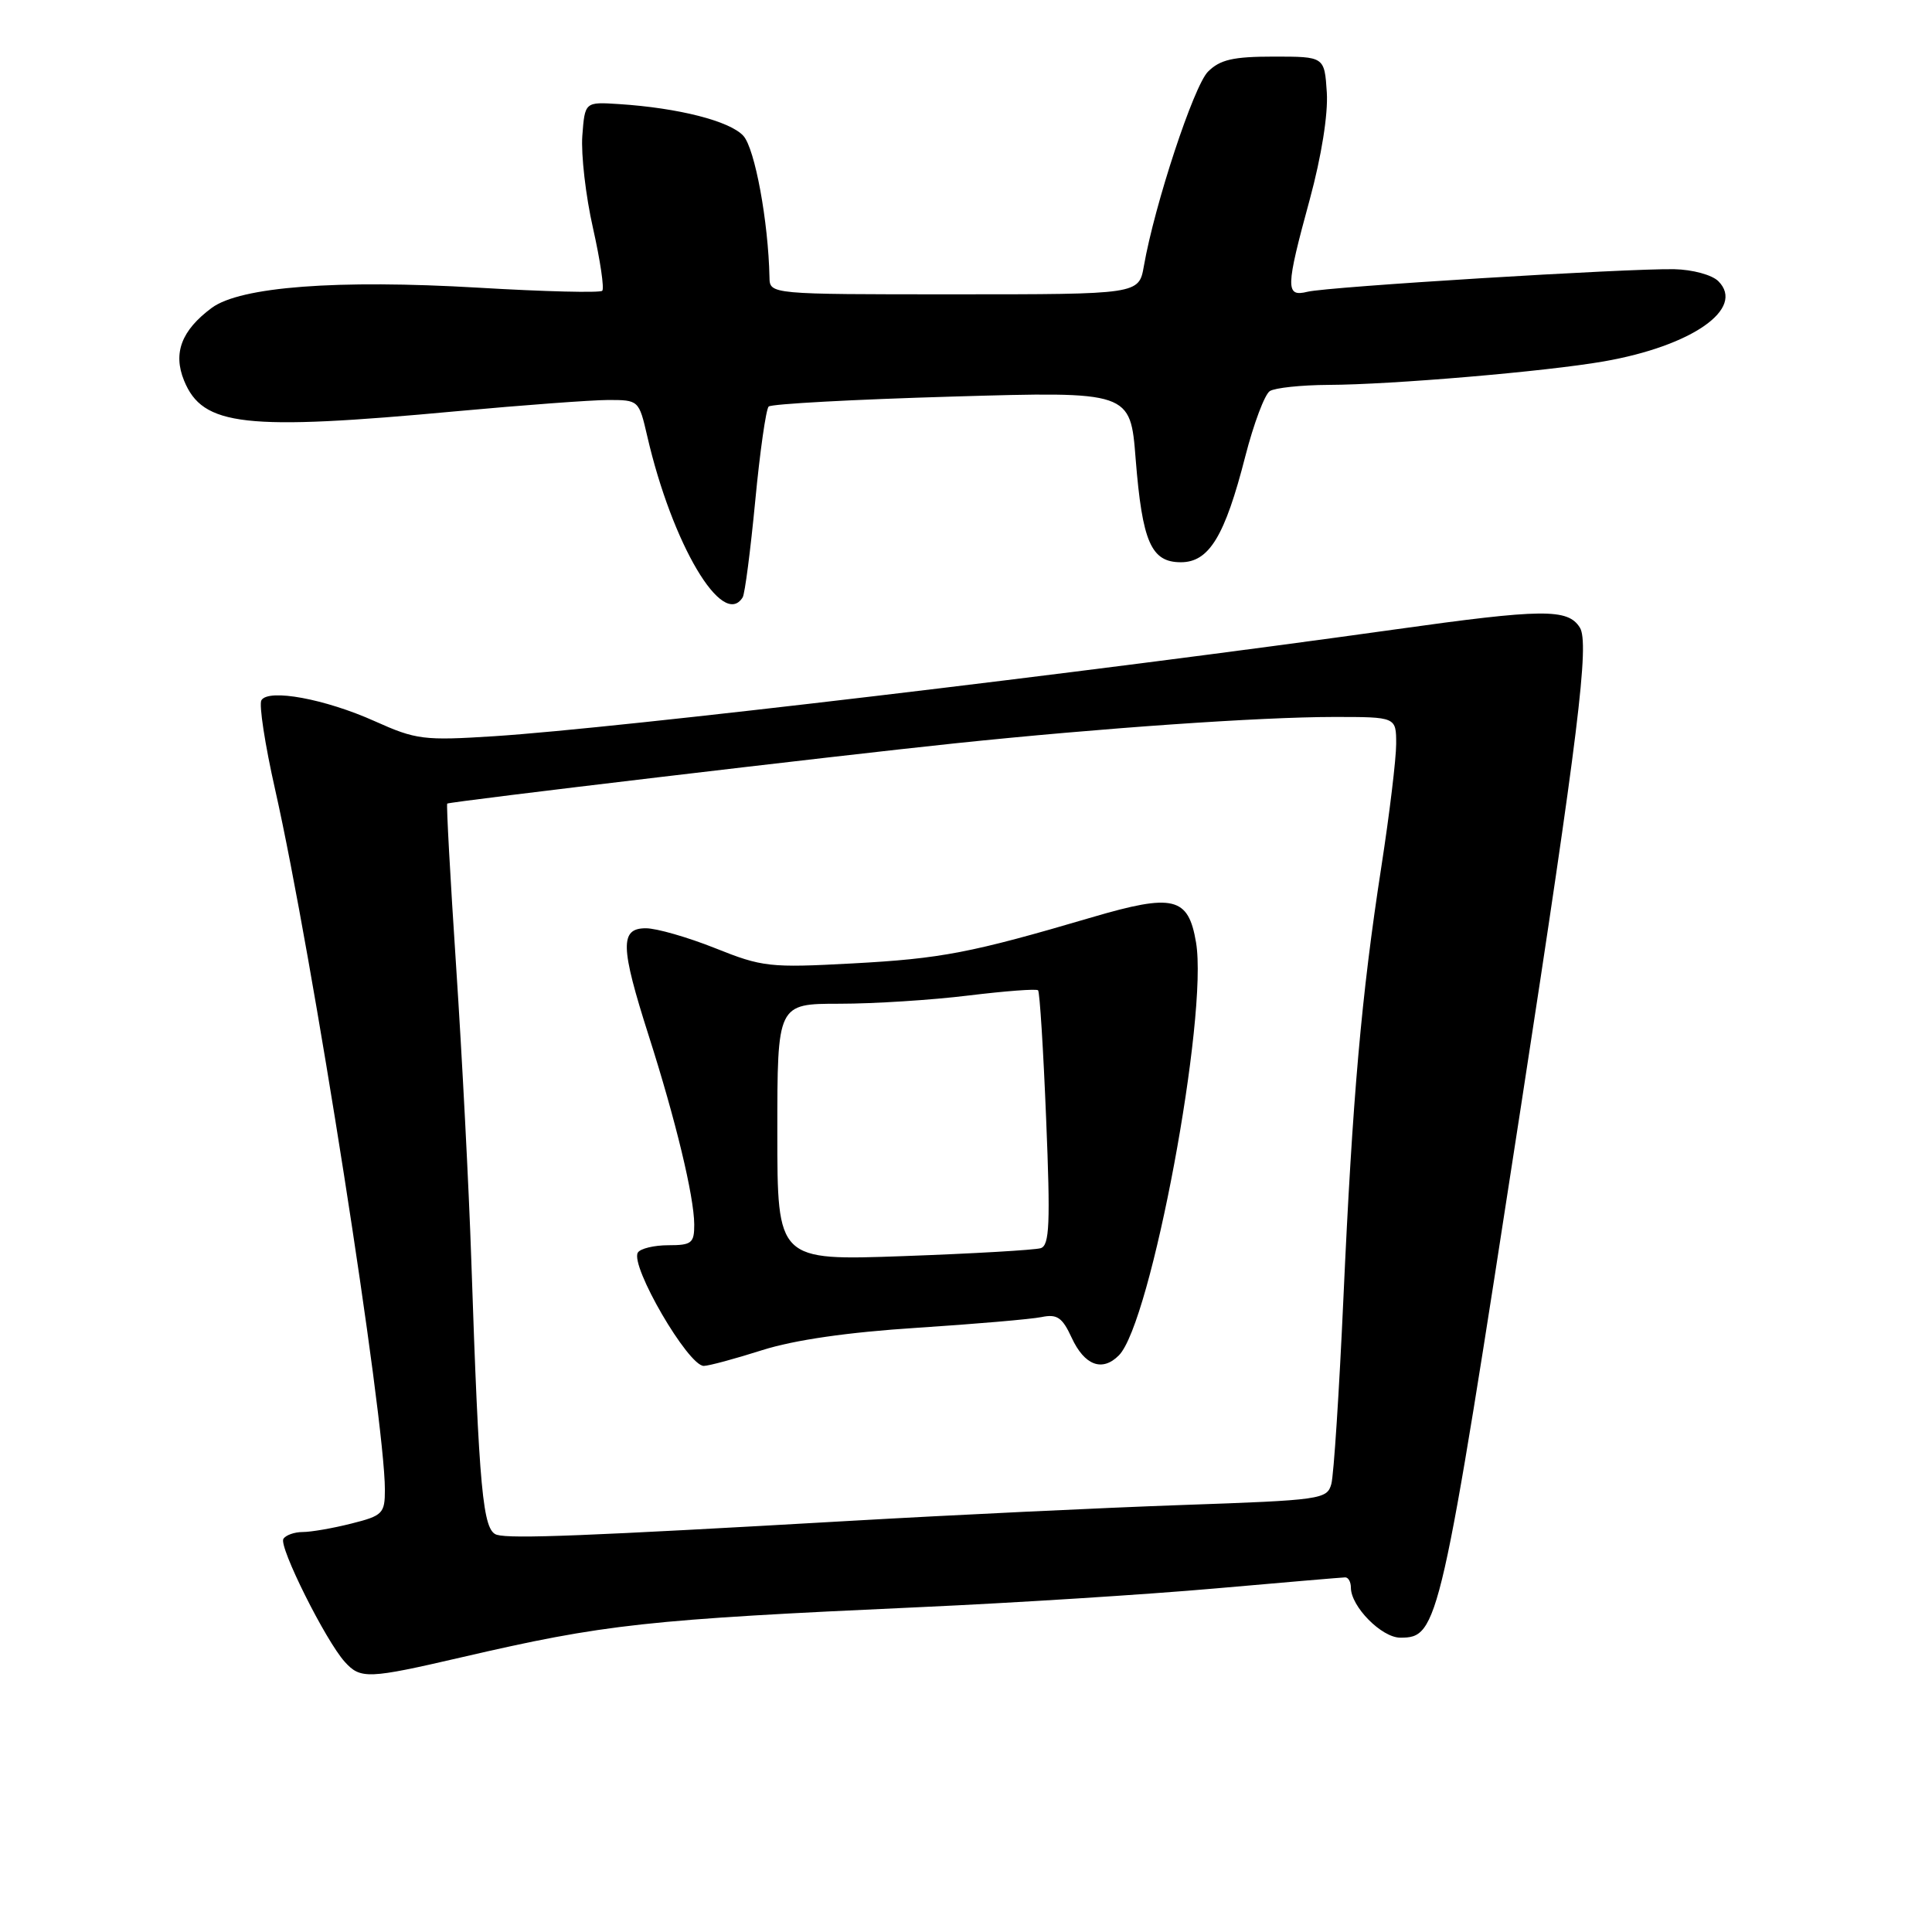 <?xml version="1.0" encoding="UTF-8" standalone="no"?>
<!DOCTYPE svg PUBLIC "-//W3C//DTD SVG 1.1//EN" "http://www.w3.org/Graphics/SVG/1.1/DTD/svg11.dtd" >
<svg xmlns="http://www.w3.org/2000/svg" xmlns:xlink="http://www.w3.org/1999/xlink" version="1.1" viewBox="0 0 256 256">
 <g >
 <path fill="currentColor"
d=" M 61.16 219.60 C 80.18 215.19 85.62 214.60 122.00 212.95 C 134.38 212.39 151.93 211.28 161.00 210.48 C 170.07 209.68 177.84 209.02 178.25 209.01 C 178.66 209.01 179.00 209.61 179.00 210.37 C 179.00 212.87 183.07 217.00 185.55 217.00 C 190.59 217.00 190.88 215.72 201.55 146.50 C 209.15 97.19 210.62 85.21 209.34 83.16 C 207.75 80.62 204.46 80.65 184.73 83.42 C 143.89 89.14 81.73 96.51 65.50 97.55 C 56.13 98.15 55.13 98.02 49.65 95.56 C 43.08 92.61 35.60 91.23 34.64 92.78 C 34.29 93.33 35.11 98.67 36.46 104.64 C 41.37 126.40 51.00 187.86 51.00 197.40 C 51.00 200.54 50.71 200.84 46.56 201.88 C 44.11 202.50 41.22 203.00 40.12 203.00 C 39.02 203.00 37.86 203.41 37.55 203.91 C 36.92 204.93 43.15 217.41 45.69 220.21 C 47.77 222.51 48.78 222.47 61.16 219.60 Z  M 98.41 79.15 C 98.70 78.68 99.44 72.95 100.07 66.40 C 100.69 59.86 101.50 54.22 101.85 53.87 C 102.21 53.52 113.14 52.93 126.14 52.55 C 149.78 51.86 149.78 51.86 150.48 60.81 C 151.36 71.83 152.53 74.50 156.47 74.50 C 160.21 74.50 162.30 71.06 165.01 60.46 C 166.12 56.14 167.58 52.25 168.26 51.82 C 168.94 51.39 172.43 51.02 176.00 51.00 C 184.40 50.97 204.81 49.23 212.50 47.89 C 224.21 45.85 231.31 40.88 227.69 37.26 C 226.85 36.42 224.27 35.72 221.84 35.67 C 215.67 35.55 175.95 37.99 173.25 38.66 C 170.31 39.39 170.34 38.18 173.56 26.39 C 175.10 20.71 175.99 15.14 175.81 12.26 C 175.50 7.50 175.50 7.50 168.78 7.50 C 163.39 7.50 161.66 7.90 160.06 9.50 C 158.18 11.39 153.00 27.08 151.57 35.25 C 150.91 39.00 150.91 39.00 126.45 39.00 C 102.00 39.00 102.00 39.00 101.96 36.75 C 101.81 29.36 100.03 19.69 98.50 18.00 C 96.72 16.04 89.90 14.30 82.00 13.79 C 77.50 13.50 77.50 13.50 77.16 18.00 C 76.98 20.48 77.61 25.99 78.58 30.25 C 79.54 34.52 80.09 38.24 79.80 38.53 C 79.51 38.82 72.12 38.64 63.39 38.12 C 44.67 37.02 31.84 37.99 28.05 40.80 C 24.05 43.77 22.90 46.78 24.39 50.43 C 26.86 56.48 32.37 57.10 60.50 54.49 C 69.30 53.68 78.34 53.01 80.58 53.00 C 84.63 53.00 84.66 53.03 85.76 57.78 C 89.06 72.10 95.77 83.42 98.41 79.15 Z  M 65.84 203.37 C 63.97 202.83 63.48 197.59 62.45 167.00 C 62.13 157.38 61.22 139.86 60.44 128.07 C 59.66 116.29 59.13 106.57 59.26 106.48 C 59.64 106.21 110.99 100.12 126.50 98.50 C 145.90 96.47 166.95 95.01 176.75 95.00 C 185.00 95.00 185.00 95.00 185.00 98.57 C 185.00 100.53 184.12 107.84 183.04 114.82 C 180.39 131.96 179.22 145.33 178.01 172.00 C 177.45 184.38 176.73 195.46 176.41 196.63 C 175.85 198.67 175.08 198.78 156.67 199.42 C 146.12 199.79 126.25 200.74 112.50 201.53 C 77.64 203.53 67.76 203.92 65.84 203.37 Z  M 101.00 178.90 C 105.27 177.55 112.31 176.53 121.50 175.94 C 129.20 175.44 136.62 174.80 138.00 174.52 C 140.07 174.09 140.76 174.56 142.00 177.25 C 143.70 180.93 146.05 181.81 148.25 179.60 C 152.51 175.35 160.12 134.59 158.48 124.87 C 157.46 118.84 155.50 118.37 144.68 121.55 C 128.61 126.28 124.75 127.02 112.94 127.66 C 102.00 128.25 101.01 128.14 94.77 125.64 C 91.13 124.19 87.00 123.00 85.58 123.00 C 82.12 123.00 82.19 125.43 85.96 137.24 C 89.53 148.41 91.97 158.52 91.99 162.25 C 92.00 164.72 91.65 165.00 88.56 165.00 C 86.67 165.00 84.85 165.44 84.52 165.97 C 83.45 167.70 91.19 181.01 93.26 180.99 C 93.94 180.98 97.42 180.04 101.00 178.90 Z  M 103.00 150.02 C 103.00 133.00 103.00 133.00 111.25 133.00 C 115.79 133.00 123.47 132.51 128.33 131.91 C 133.19 131.32 137.34 131.00 137.55 131.22 C 137.77 131.43 138.25 139.11 138.62 148.28 C 139.19 162.14 139.07 165.02 137.90 165.39 C 137.13 165.63 128.96 166.11 119.75 166.44 C 103.00 167.04 103.00 167.04 103.00 150.02 Z "/>
</g>
</svg>